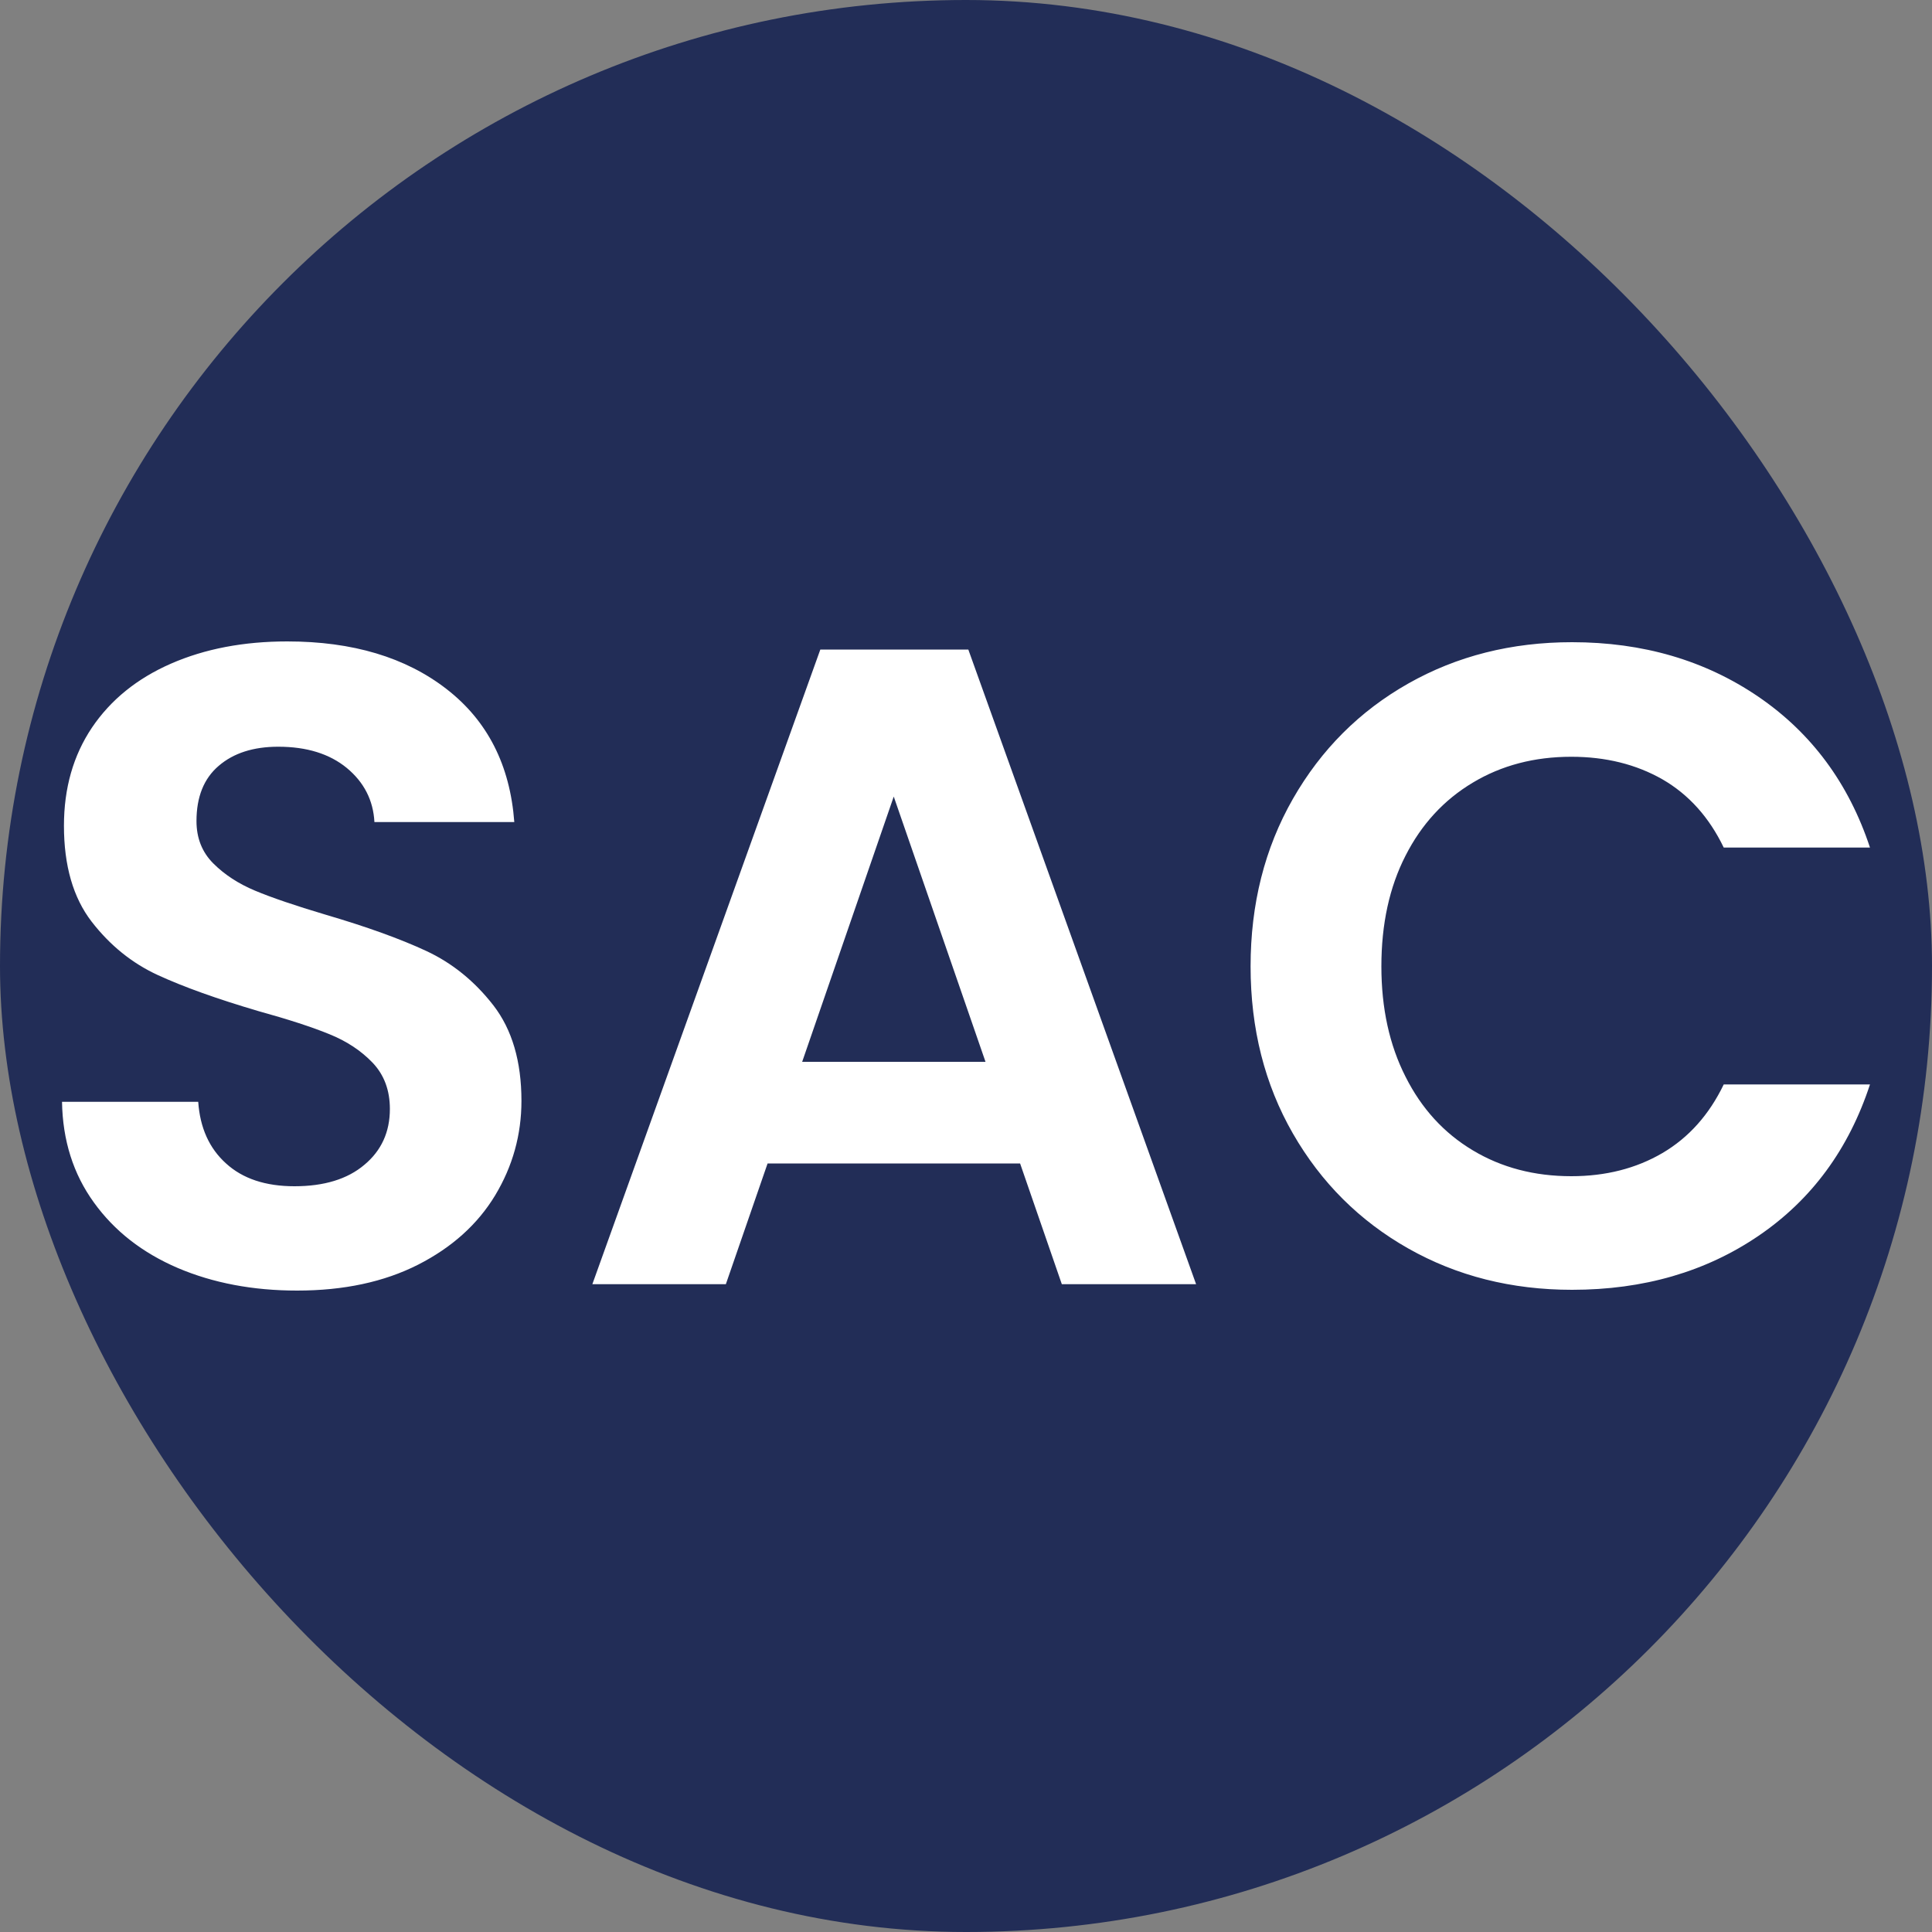 <svg xmlns="http://www.w3.org/2000/svg" width="256" height="256" viewBox="0 0 100 100"><rect x="0" y="0" width="100" height="100" fill="#808080" stroke="none"/><rect width="100" height="100" rx="50" fill="#222d57"></rect><path d="M15.38 66.80Q11.95 66.80 9.20 65.63Q6.45 64.45 4.86 62.24Q3.26 60.03 3.21 57.03L3.21 57.03L10.26 57.03Q10.40 59.05 11.70 60.22Q12.99 61.40 15.24 61.40L15.24 61.40Q17.55 61.40 18.86 60.29Q20.18 59.19 20.18 57.40L20.18 57.40Q20.18 55.95 19.29 55.01Q18.39 54.07 17.05 53.53Q15.71 52.98 13.36 52.33L13.36 52.33Q10.17 51.39 8.17 50.47Q6.17 49.55 4.74 47.70Q3.31 45.84 3.31 42.74L3.31 42.74Q3.31 39.82 4.76 37.66Q6.22 35.50 8.85 34.35Q11.48 33.20 14.87 33.20L14.87 33.20Q19.94 33.20 23.12 35.67Q26.29 38.13 26.62 42.55L26.62 42.55L19.38 42.55Q19.29 40.86 17.95 39.75Q16.61 38.65 14.40 38.65L14.40 38.65Q12.47 38.65 11.32 39.64Q10.17 40.62 10.17 42.50L10.17 42.50Q10.17 43.82 11.04 44.69Q11.91 45.56 13.20 46.10Q14.49 46.64 16.84 47.34L16.84 47.34Q20.04 48.28 22.06 49.22Q24.08 50.16 25.54 52.04Q26.99 53.92 26.99 56.98L26.99 56.98Q26.99 59.61 25.63 61.87Q24.27 64.12 21.64 65.46Q19.00 66.80 15.38 66.80L15.38 66.80ZM54.96 66.47L52.80 60.22L39.73 60.22L37.57 66.47L30.66 66.47L42.46 33.62L50.12 33.62L61.91 66.47L54.96 66.47ZM41.52 54.96L51.01 54.96L46.26 41.23L41.52 54.96ZM64.73 50.02Q64.73 45.18 66.92 41.35Q69.11 37.52 72.89 35.38Q76.67 33.24 81.37 33.24L81.37 33.24Q86.87 33.24 91.01 36.06Q95.14 38.88 96.79 43.87L96.79 43.87L89.22 43.87Q88.09 41.52 86.05 40.34Q84.00 39.17 81.33 39.17L81.33 39.17Q78.46 39.17 76.23 40.51Q73.99 41.85 72.75 44.29Q71.50 46.73 71.50 50.02L71.50 50.02Q71.50 53.27 72.75 55.73Q73.99 58.20 76.23 59.54Q78.46 60.88 81.33 60.88L81.33 60.88Q84.00 60.88 86.05 59.68Q88.09 58.48 89.22 56.13L89.22 56.13L96.79 56.13Q95.14 61.16 91.03 63.96Q86.92 66.76 81.37 66.76L81.37 66.76Q76.67 66.76 72.89 64.62Q69.11 62.48 66.92 58.67Q64.73 54.86 64.73 50.02L64.73 50.02Z" fill="#fff"></path></svg>